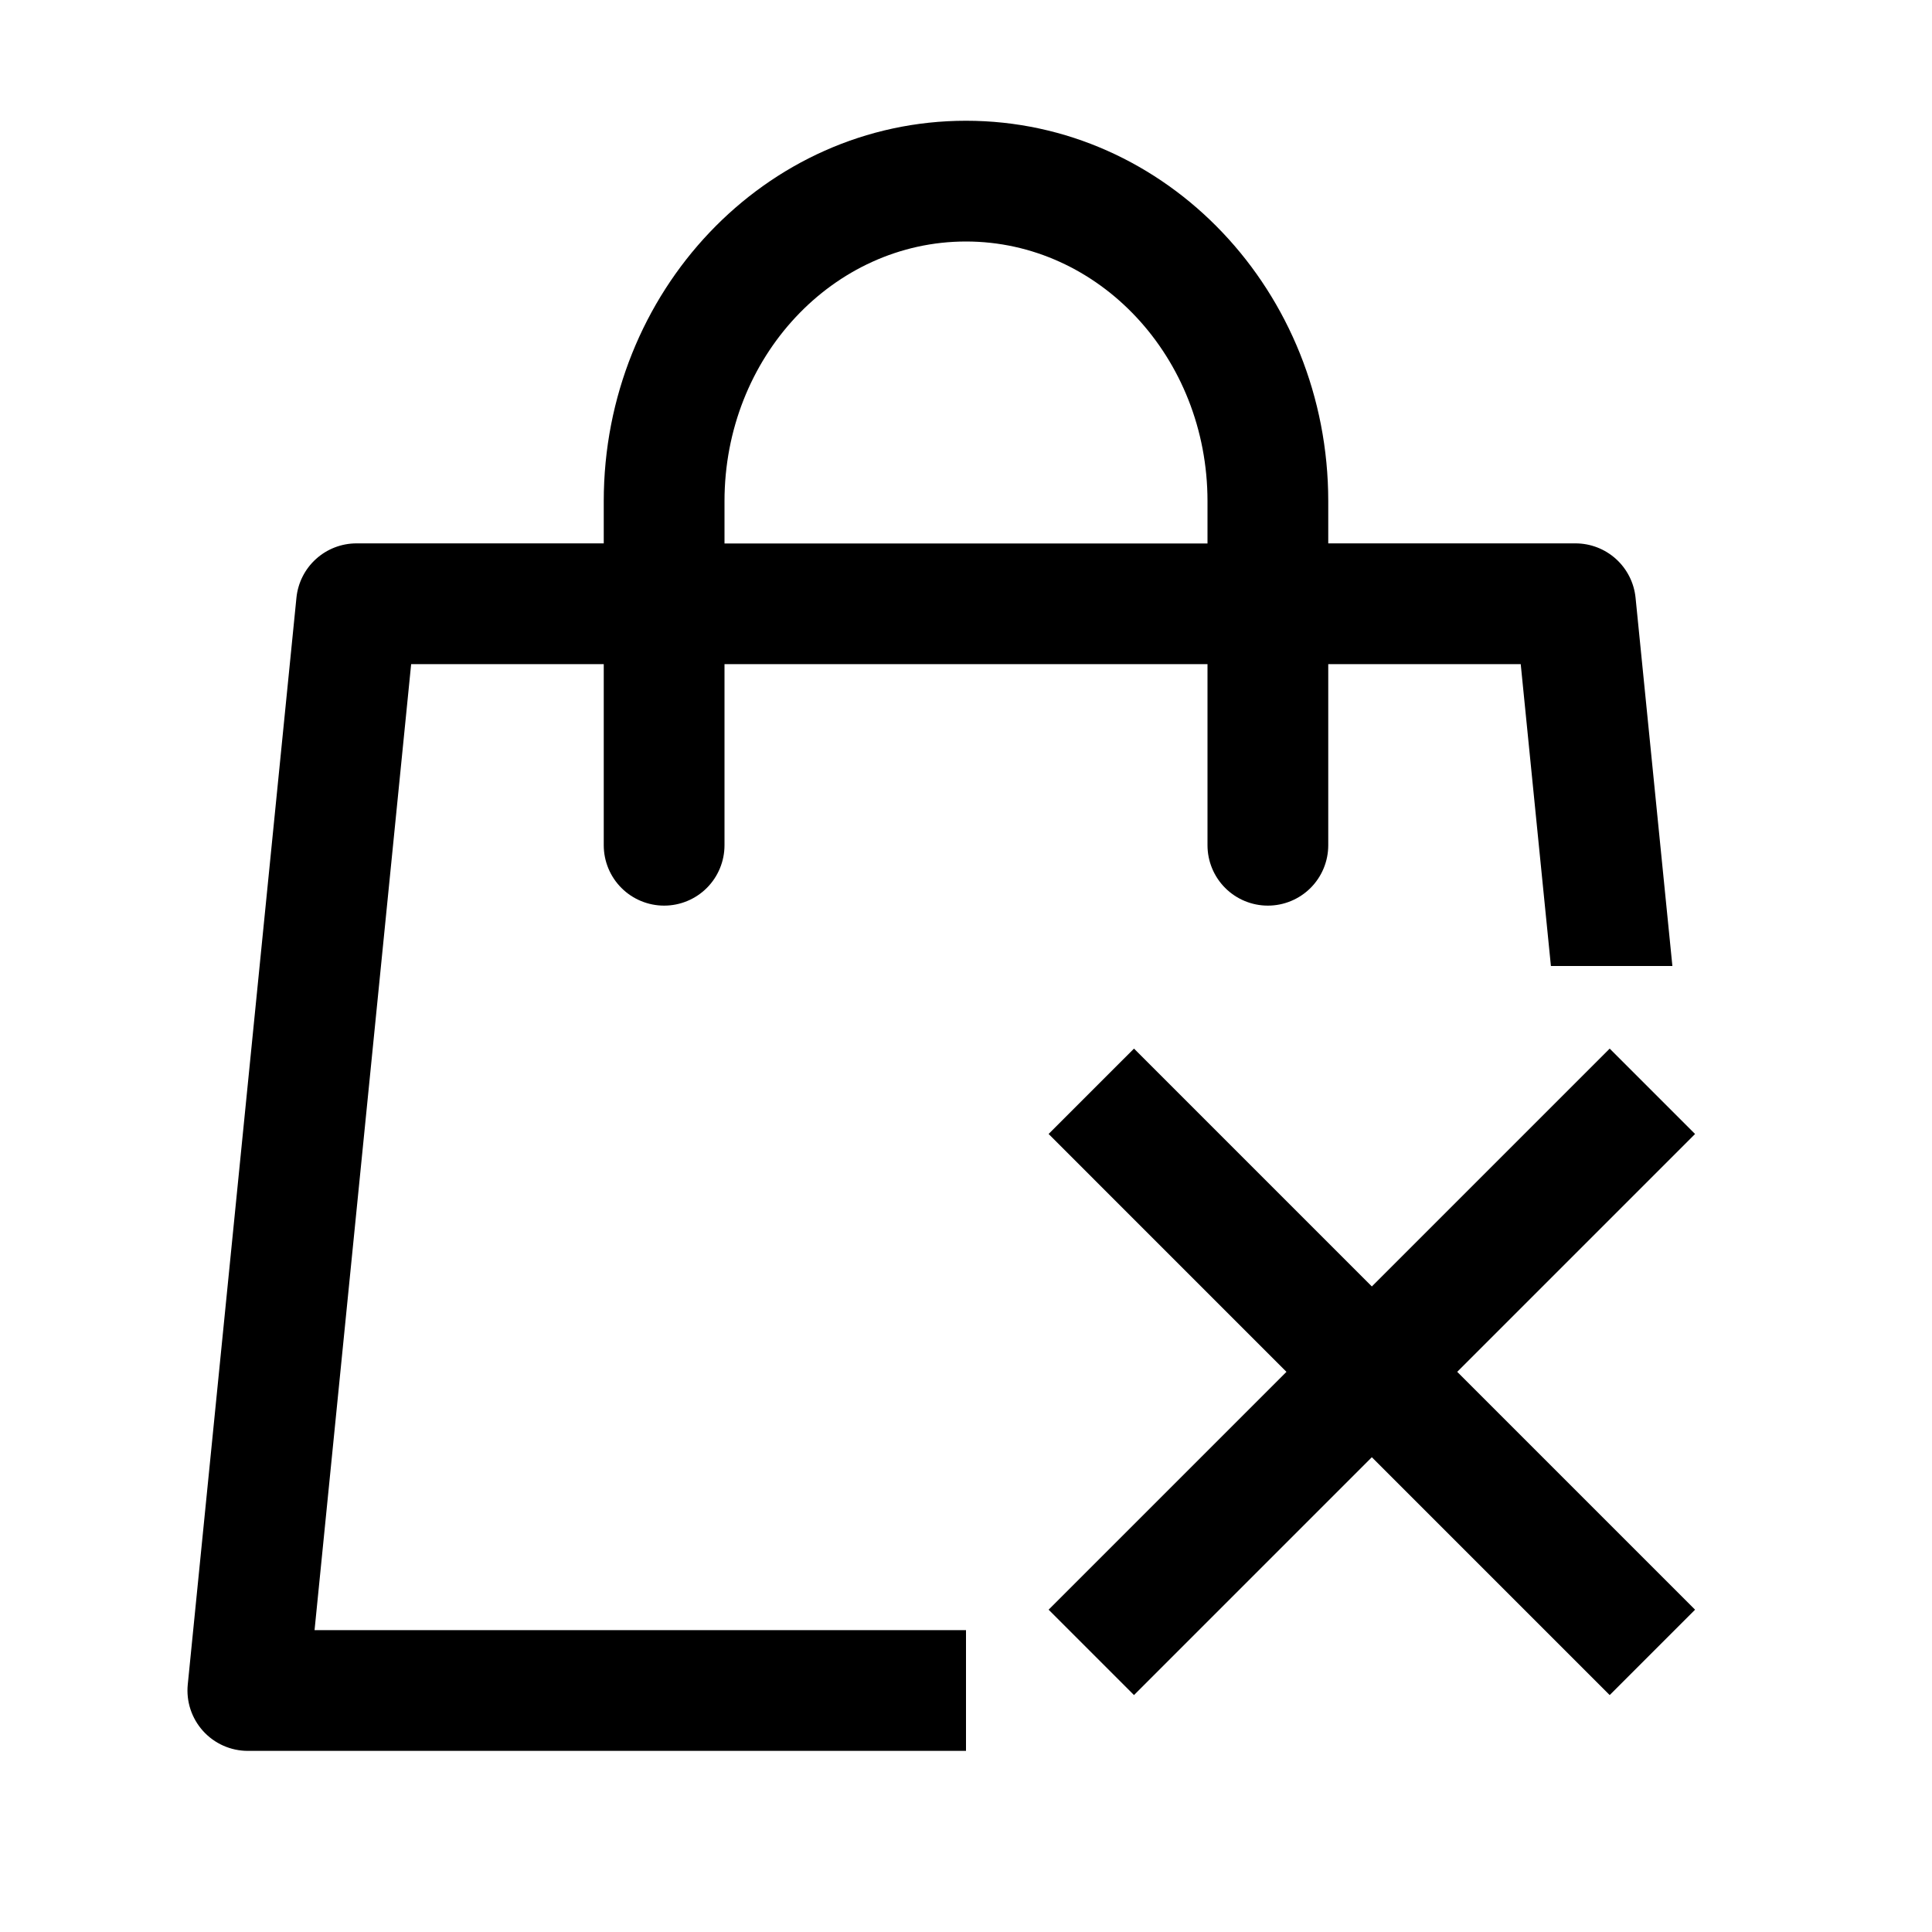 <svg width="112" height="112" viewBox="0 0 112 112" fill="none" xmlns="http://www.w3.org/2000/svg">
<g clip-path="url(#clip0_172_2)">
<path d="M77 31.5H91.336C92.203 31.501 93.039 31.823 93.682 32.406C94.324 32.987 94.728 33.787 94.815 34.65L96.95 56H89.908L88.158 38.5H77V49C77 49.928 76.631 50.819 75.975 51.475C75.319 52.131 74.428 52.5 73.5 52.5C72.572 52.5 71.681 52.131 71.025 51.475C70.369 50.819 70 49.928 70 49V38.5H42V49C42 49.928 41.631 50.819 40.975 51.475C40.319 52.131 39.428 52.5 38.5 52.5C37.572 52.5 36.681 52.131 36.025 51.475C35.369 50.819 35 49.928 35 49V38.5H23.835L18.235 94.5H56V101.5H14.364C13.875 101.5 13.392 101.397 12.945 101.198C12.498 100.999 12.098 100.709 11.771 100.347C11.443 99.984 11.195 99.556 11.042 99.092C10.89 98.628 10.836 98.136 10.885 97.65L17.185 34.65C17.272 33.787 17.675 32.987 18.318 32.406C18.961 31.823 19.797 31.501 20.664 31.5H35V29.057C35 16.919 44.352 7 56 7C67.648 7 77 16.919 77 29.057V31.507V31.5ZM70 31.5V29.057C70 20.699 63.686 14 56 14C48.314 14 42 20.699 42 29.057V31.507H70V31.5Z" fill="black"/>
<path d="M63.264 63.263L79.527 79.527M95.79 95.79L79.527 79.527M79.527 79.527L95.79 63.264M79.527 79.527L63.264 95.79" stroke="black" stroke-width="7"/>
</g>
<defs>
<clipPath id="clip0_172_2">
<rect width="112" height="112" fill="white"/>
</clipPath>
</defs>
</svg>
